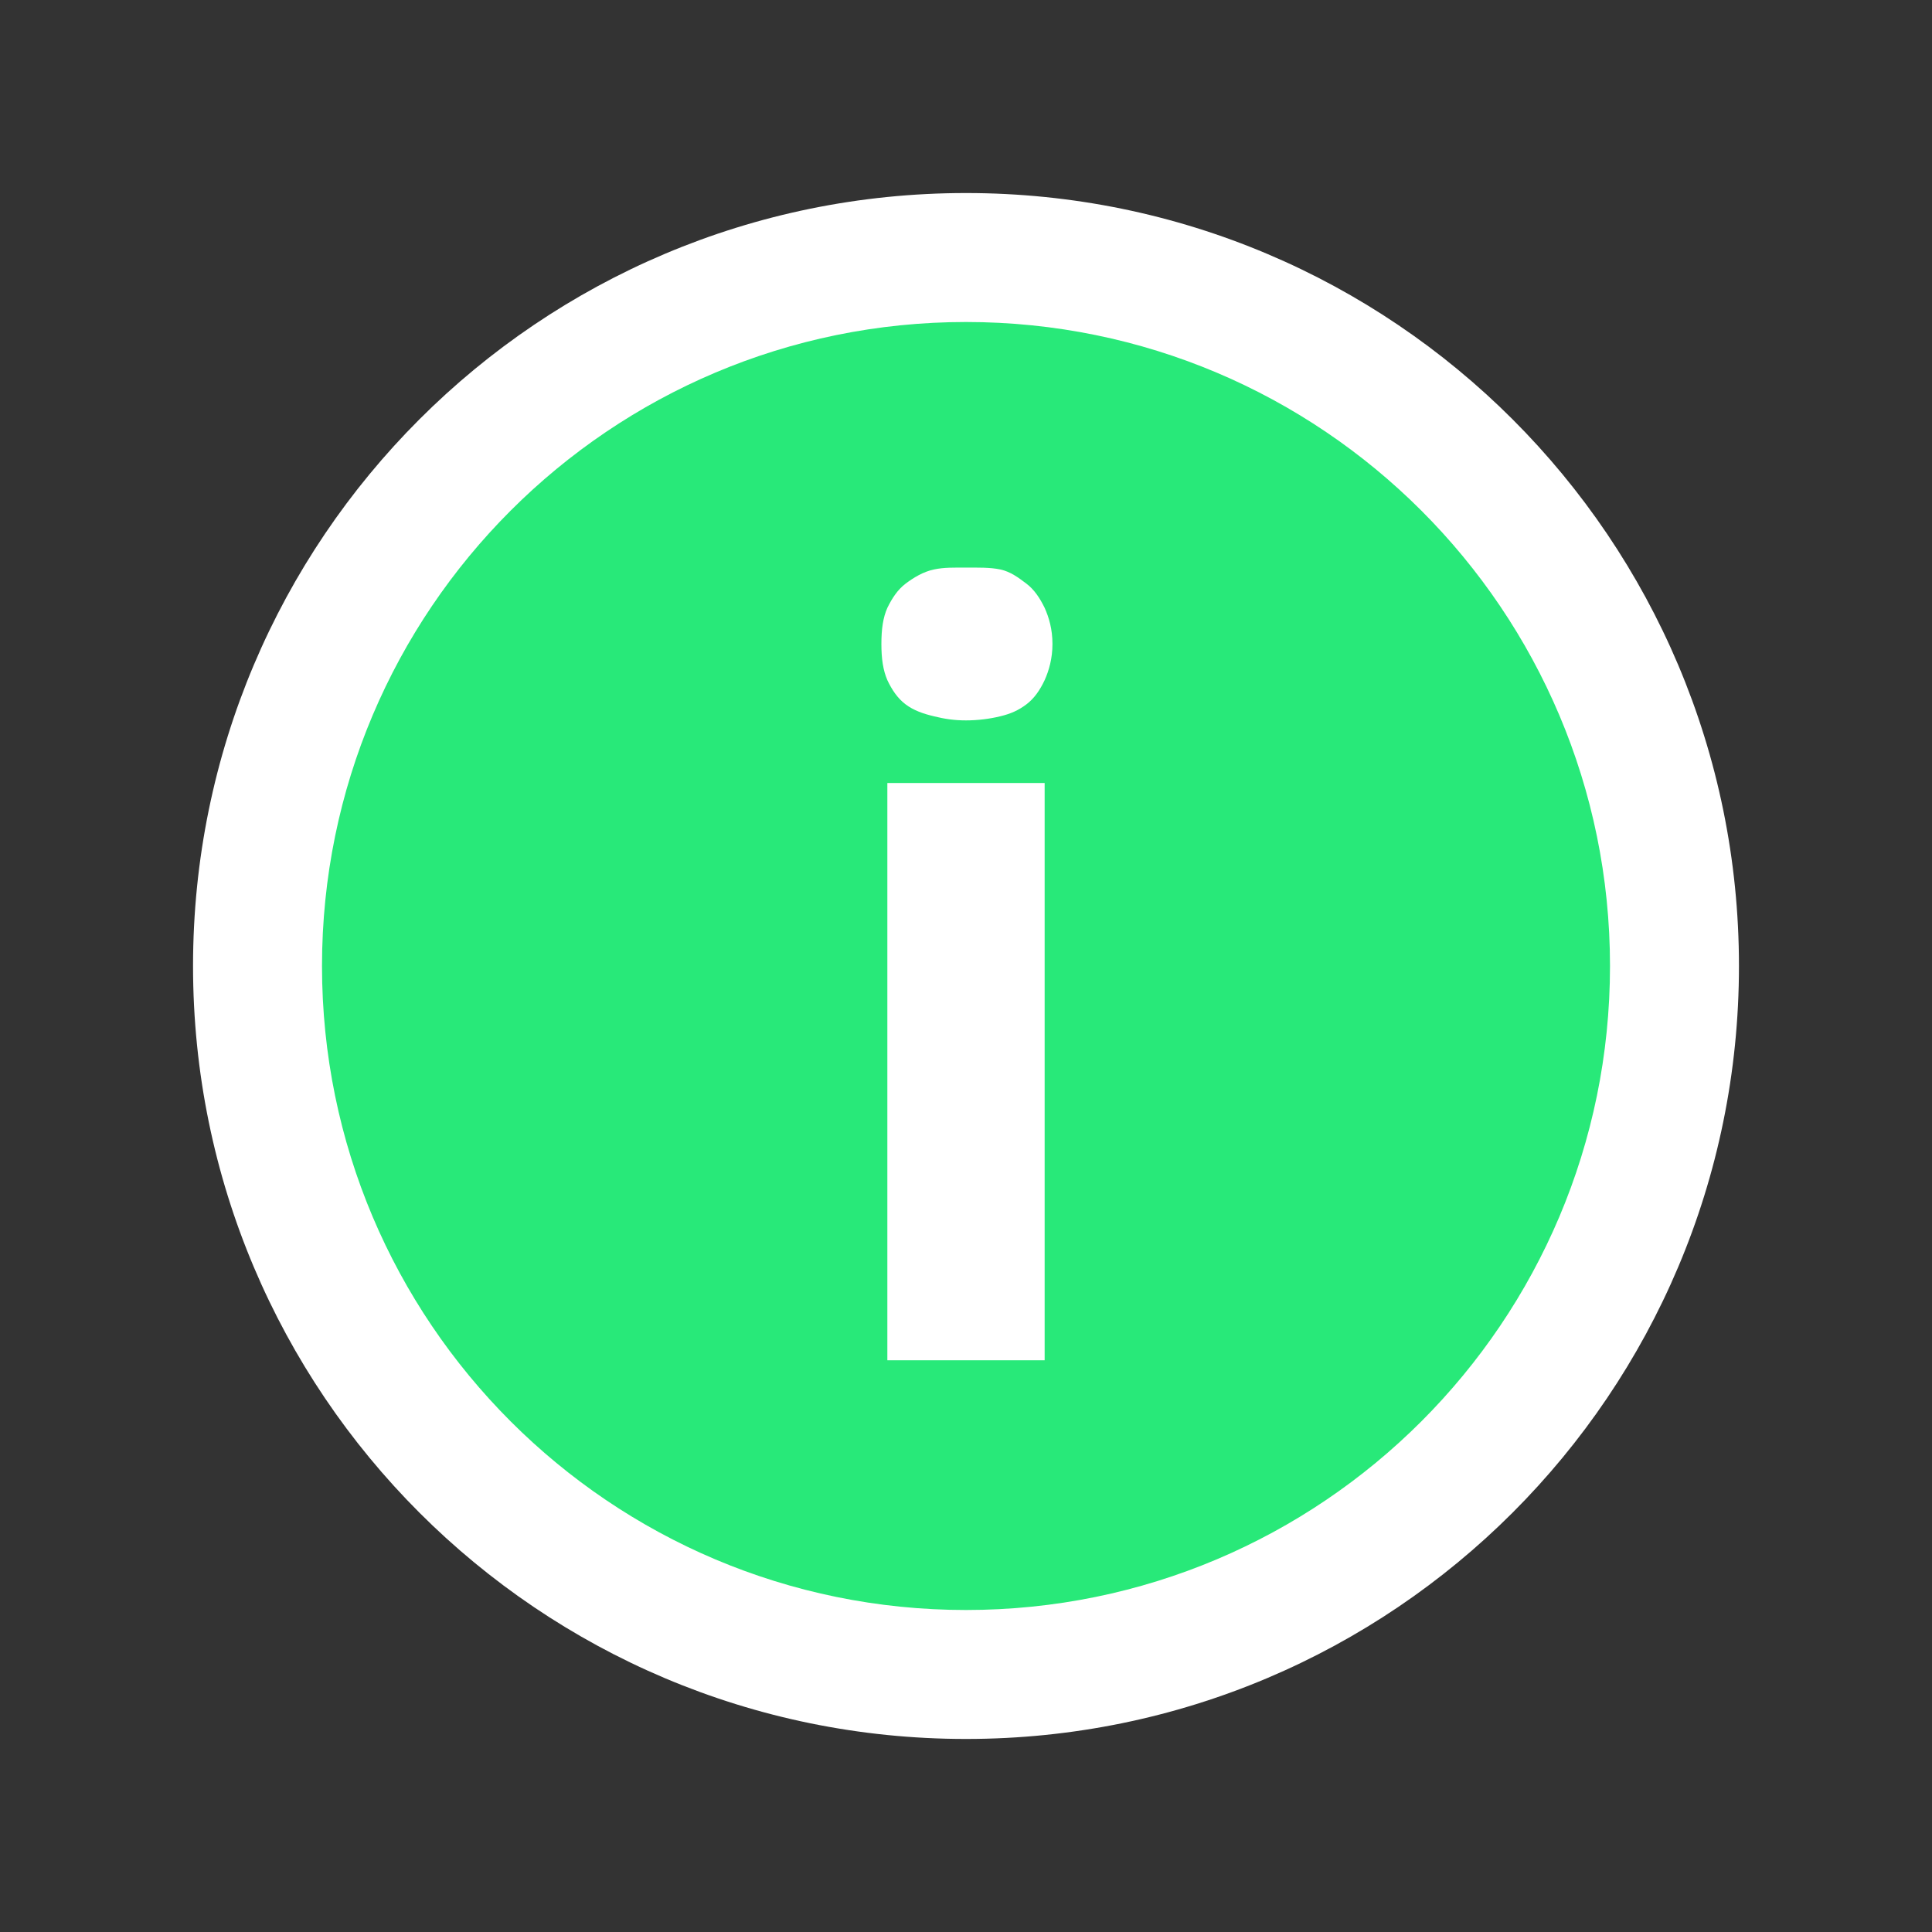 <?xml version="1.0" encoding="UTF-8"?>
<svg xmlns="http://www.w3.org/2000/svg" xmlns:xlink="http://www.w3.org/1999/xlink" viewBox="0 0 24 24" width="24px" height="24px">
<rect x="0" y="0" width="24" height="24" fill="#333333" stroke="none"/>
<g id="surface49434043">
<path style=" stroke:none;fill-rule:nonzero;fill:rgb(15.686%,91.373%,47.451%);fill-opacity:1;" d="M 12 21.238 C 6.898 21.238 2.762 17.102 2.762 12 C 2.762 6.898 6.898 2.762 12 2.762 C 17.102 2.762 21.238 6.898 21.238 12 C 21.238 17.102 17.102 21.238 12 21.238 Z M 12 21.238 "/>
<path style=" stroke:none;fill-rule:nonzero;fill:rgb(100%,100%,100%);fill-opacity:1;" d="M 12 2.398 C 6.695 2.398 2.398 6.695 2.398 12 C 2.398 17.305 6.695 21.602 12 21.602 C 17.305 21.602 21.602 17.305 21.602 12 C 21.602 6.695 17.305 2.398 12 2.398 Z M 12 4 C 16.418 4 20 7.582 20 12 C 20 16.418 16.418 20 12 20 C 7.582 20 4 16.418 4 12 C 4 7.582 7.582 4 12 4 Z M 12 7.051 C 11.852 7.051 11.73 7.047 11.602 7.074 C 11.469 7.102 11.348 7.176 11.25 7.25 C 11.152 7.324 11.082 7.43 11.023 7.551 C 10.969 7.672 10.949 7.816 10.949 8 C 10.949 8.18 10.969 8.324 11.023 8.449 C 11.082 8.574 11.152 8.676 11.25 8.75 C 11.348 8.824 11.469 8.867 11.602 8.898 C 11.73 8.93 11.852 8.949 12 8.949 C 12.145 8.949 12.297 8.93 12.426 8.898 C 12.555 8.867 12.652 8.824 12.75 8.75 C 12.848 8.676 12.918 8.574 12.977 8.449 C 13.031 8.328 13.074 8.18 13.074 8 C 13.074 7.816 13.031 7.672 12.977 7.551 C 12.918 7.43 12.848 7.324 12.75 7.25 C 12.652 7.176 12.555 7.102 12.426 7.074 C 12.297 7.047 12.145 7.051 12 7.051 Z M 11.023 9.727 L 11.023 16.898 L 12.977 16.898 L 12.977 9.727 Z M 11.023 9.727 "/>
</g>
</svg>
